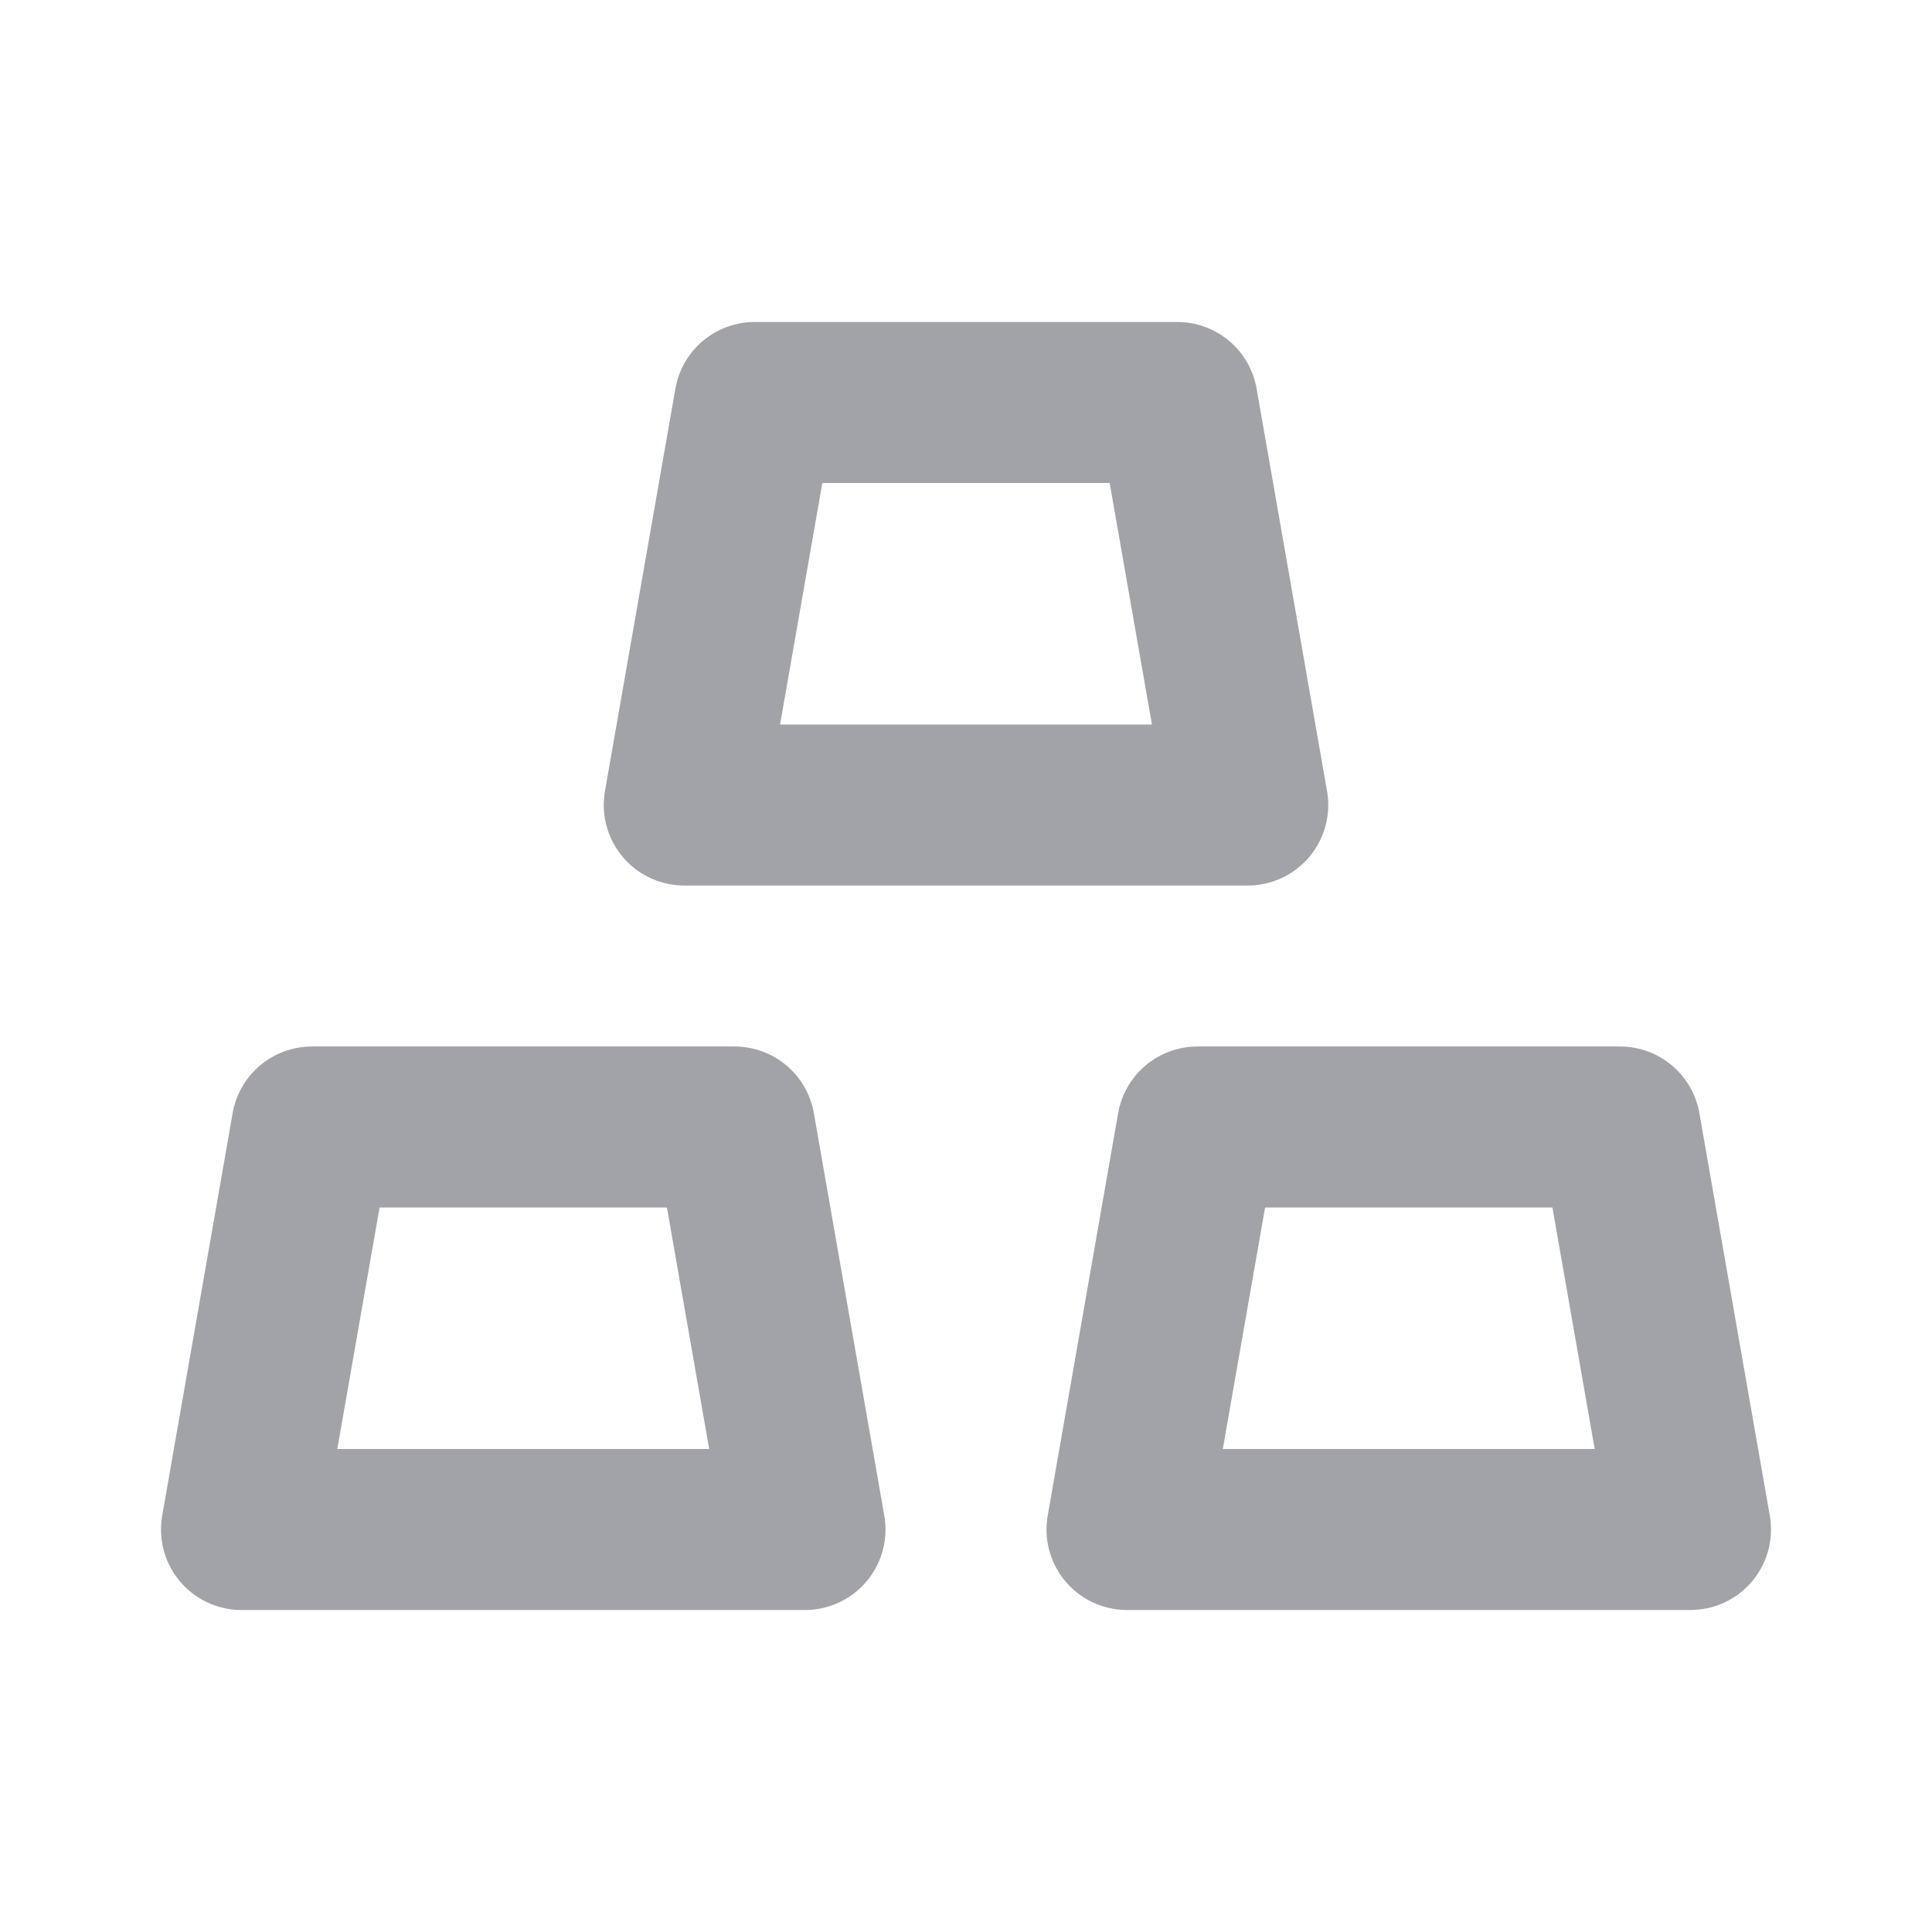 <svg width="18px" height="18px" viewBox="0 0 24 24" fill="none" xmlns="http://www.w3.org/2000/svg" stroke="#A1A3A8"><g id="SVGRepo_bgCarrier" stroke-width="0"></g><g id="SVGRepo_tracerCarrier" stroke-linecap="round" stroke-linejoin="round"></g><g id="SVGRepo_iconCarrier"> <path d="M3.875 14H9.125L10 19H3L3.875 14Z" stroke="#A1A3A8" stroke-width="2" stroke-linecap="round" stroke-linejoin="round"></path> <path d="M9.375 5H14.625L15.5 10H8.5L9.375 5Z" stroke="#A1A3A8" stroke-width="2" stroke-linecap="round" stroke-linejoin="round"></path> <path d="M14.875 14H20.125L21 19H14L14.875 14Z" stroke="#A1A3A8" stroke-width="2" stroke-linecap="round" stroke-linejoin="round"></path> </g></svg>